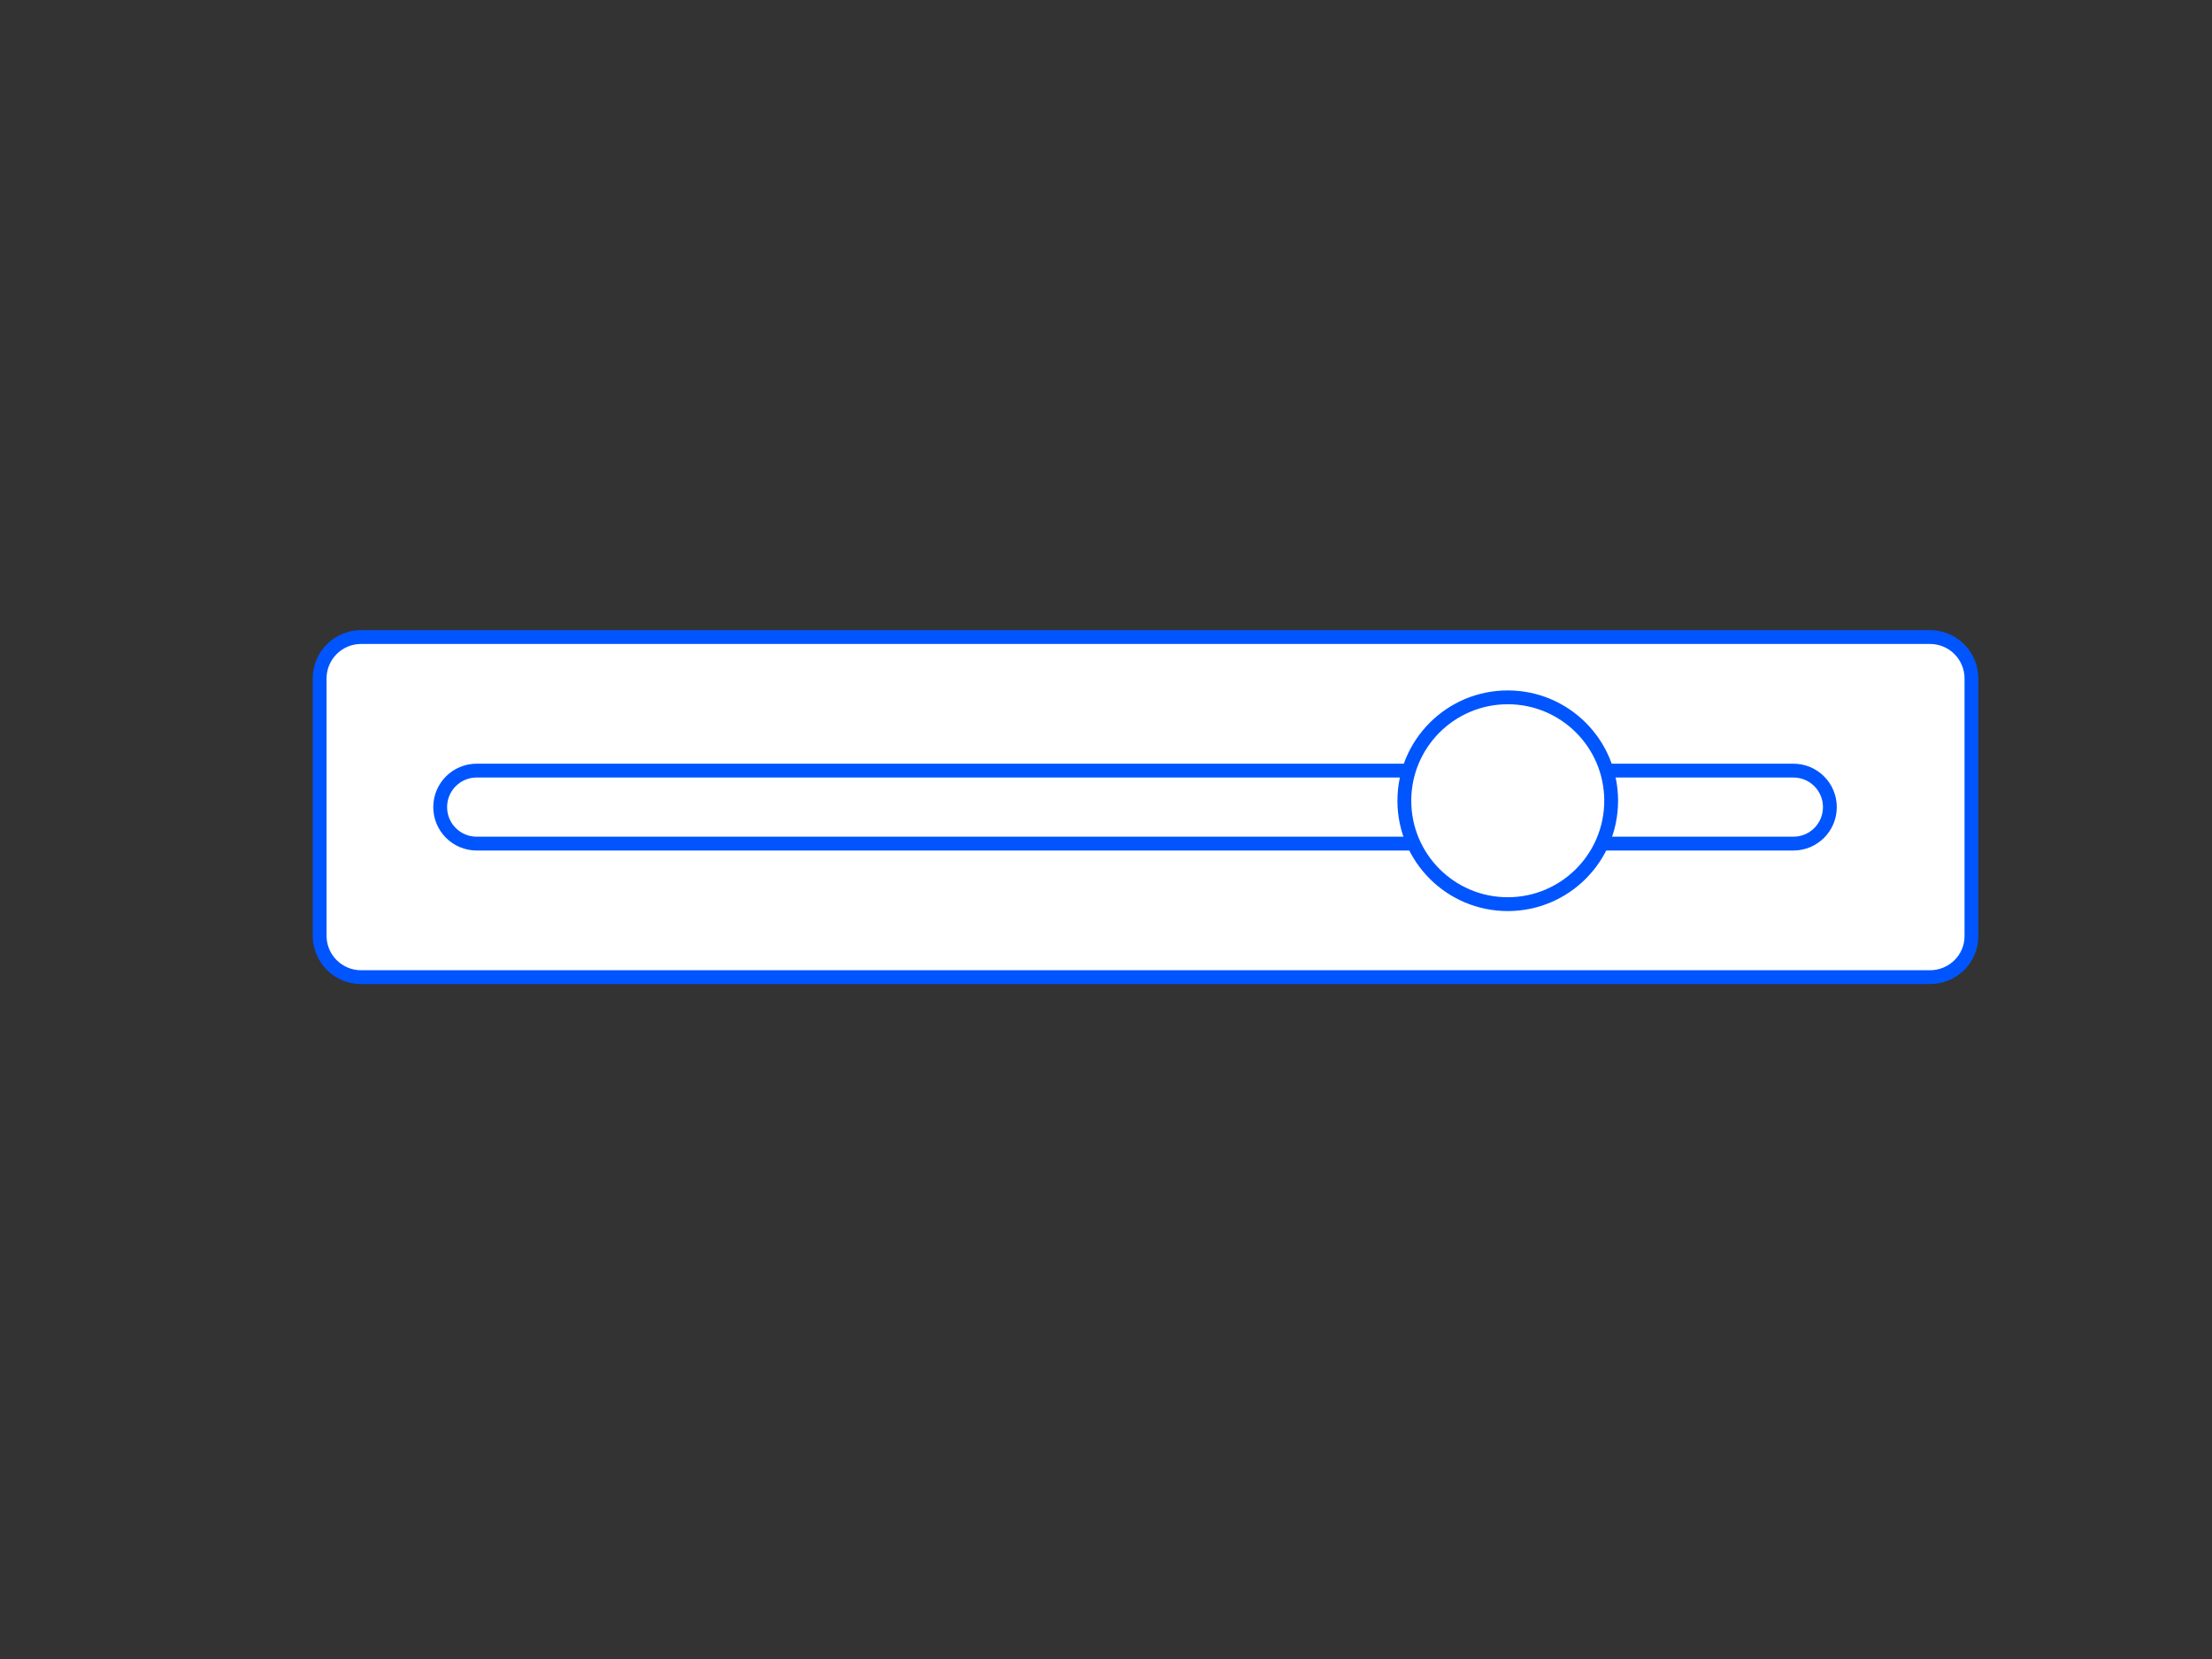 <?xml version="1.0" encoding="utf-8"?>
<!-- Generator: Adobe Illustrator 23.0.1, SVG Export Plug-In . SVG Version: 6.00 Build 0)  -->
<svg version="1.1" id="Calque_1" xmlns="http://www.w3.org/2000/svg" xmlns:xlink="http://www.w3.org/1999/xlink" x="0px" y="0px"
	 viewBox="0 0 800 600" style="enable-background:new 0 0 800 600;" xml:space="preserve">
<rect x="0" y="0" width="800" height="600" fill="#333333" stroke="none"/>
<style type="text/css">
	.st0{fill:#FFFFFF;stroke:#0055ff;stroke-width:5;stroke-miterlimit:10;}
</style>
<path class="st0" d="M698,353.4H130.6c-8.3,0-15-6.7-15-15v-93c0-8.3,6.7-15,15-15H698c8.3,0,15,6.7,15,15v93
	C713.1,346.7,706.3,353.4,698,353.4z"/>
<path class="st0" d="M648.6,305.1H172.4c-7.3,0-13.2-5.9-13.2-13.2v0c0-7.3,5.9-13.2,13.2-13.2h476.2c7.3,0,13.2,5.9,13.2,13.2v0
	C661.8,299.2,655.9,305.1,648.6,305.1z"/>
<circle class="st0" cx="545.3" cy="289.6" r="37.4"/>
</svg>
